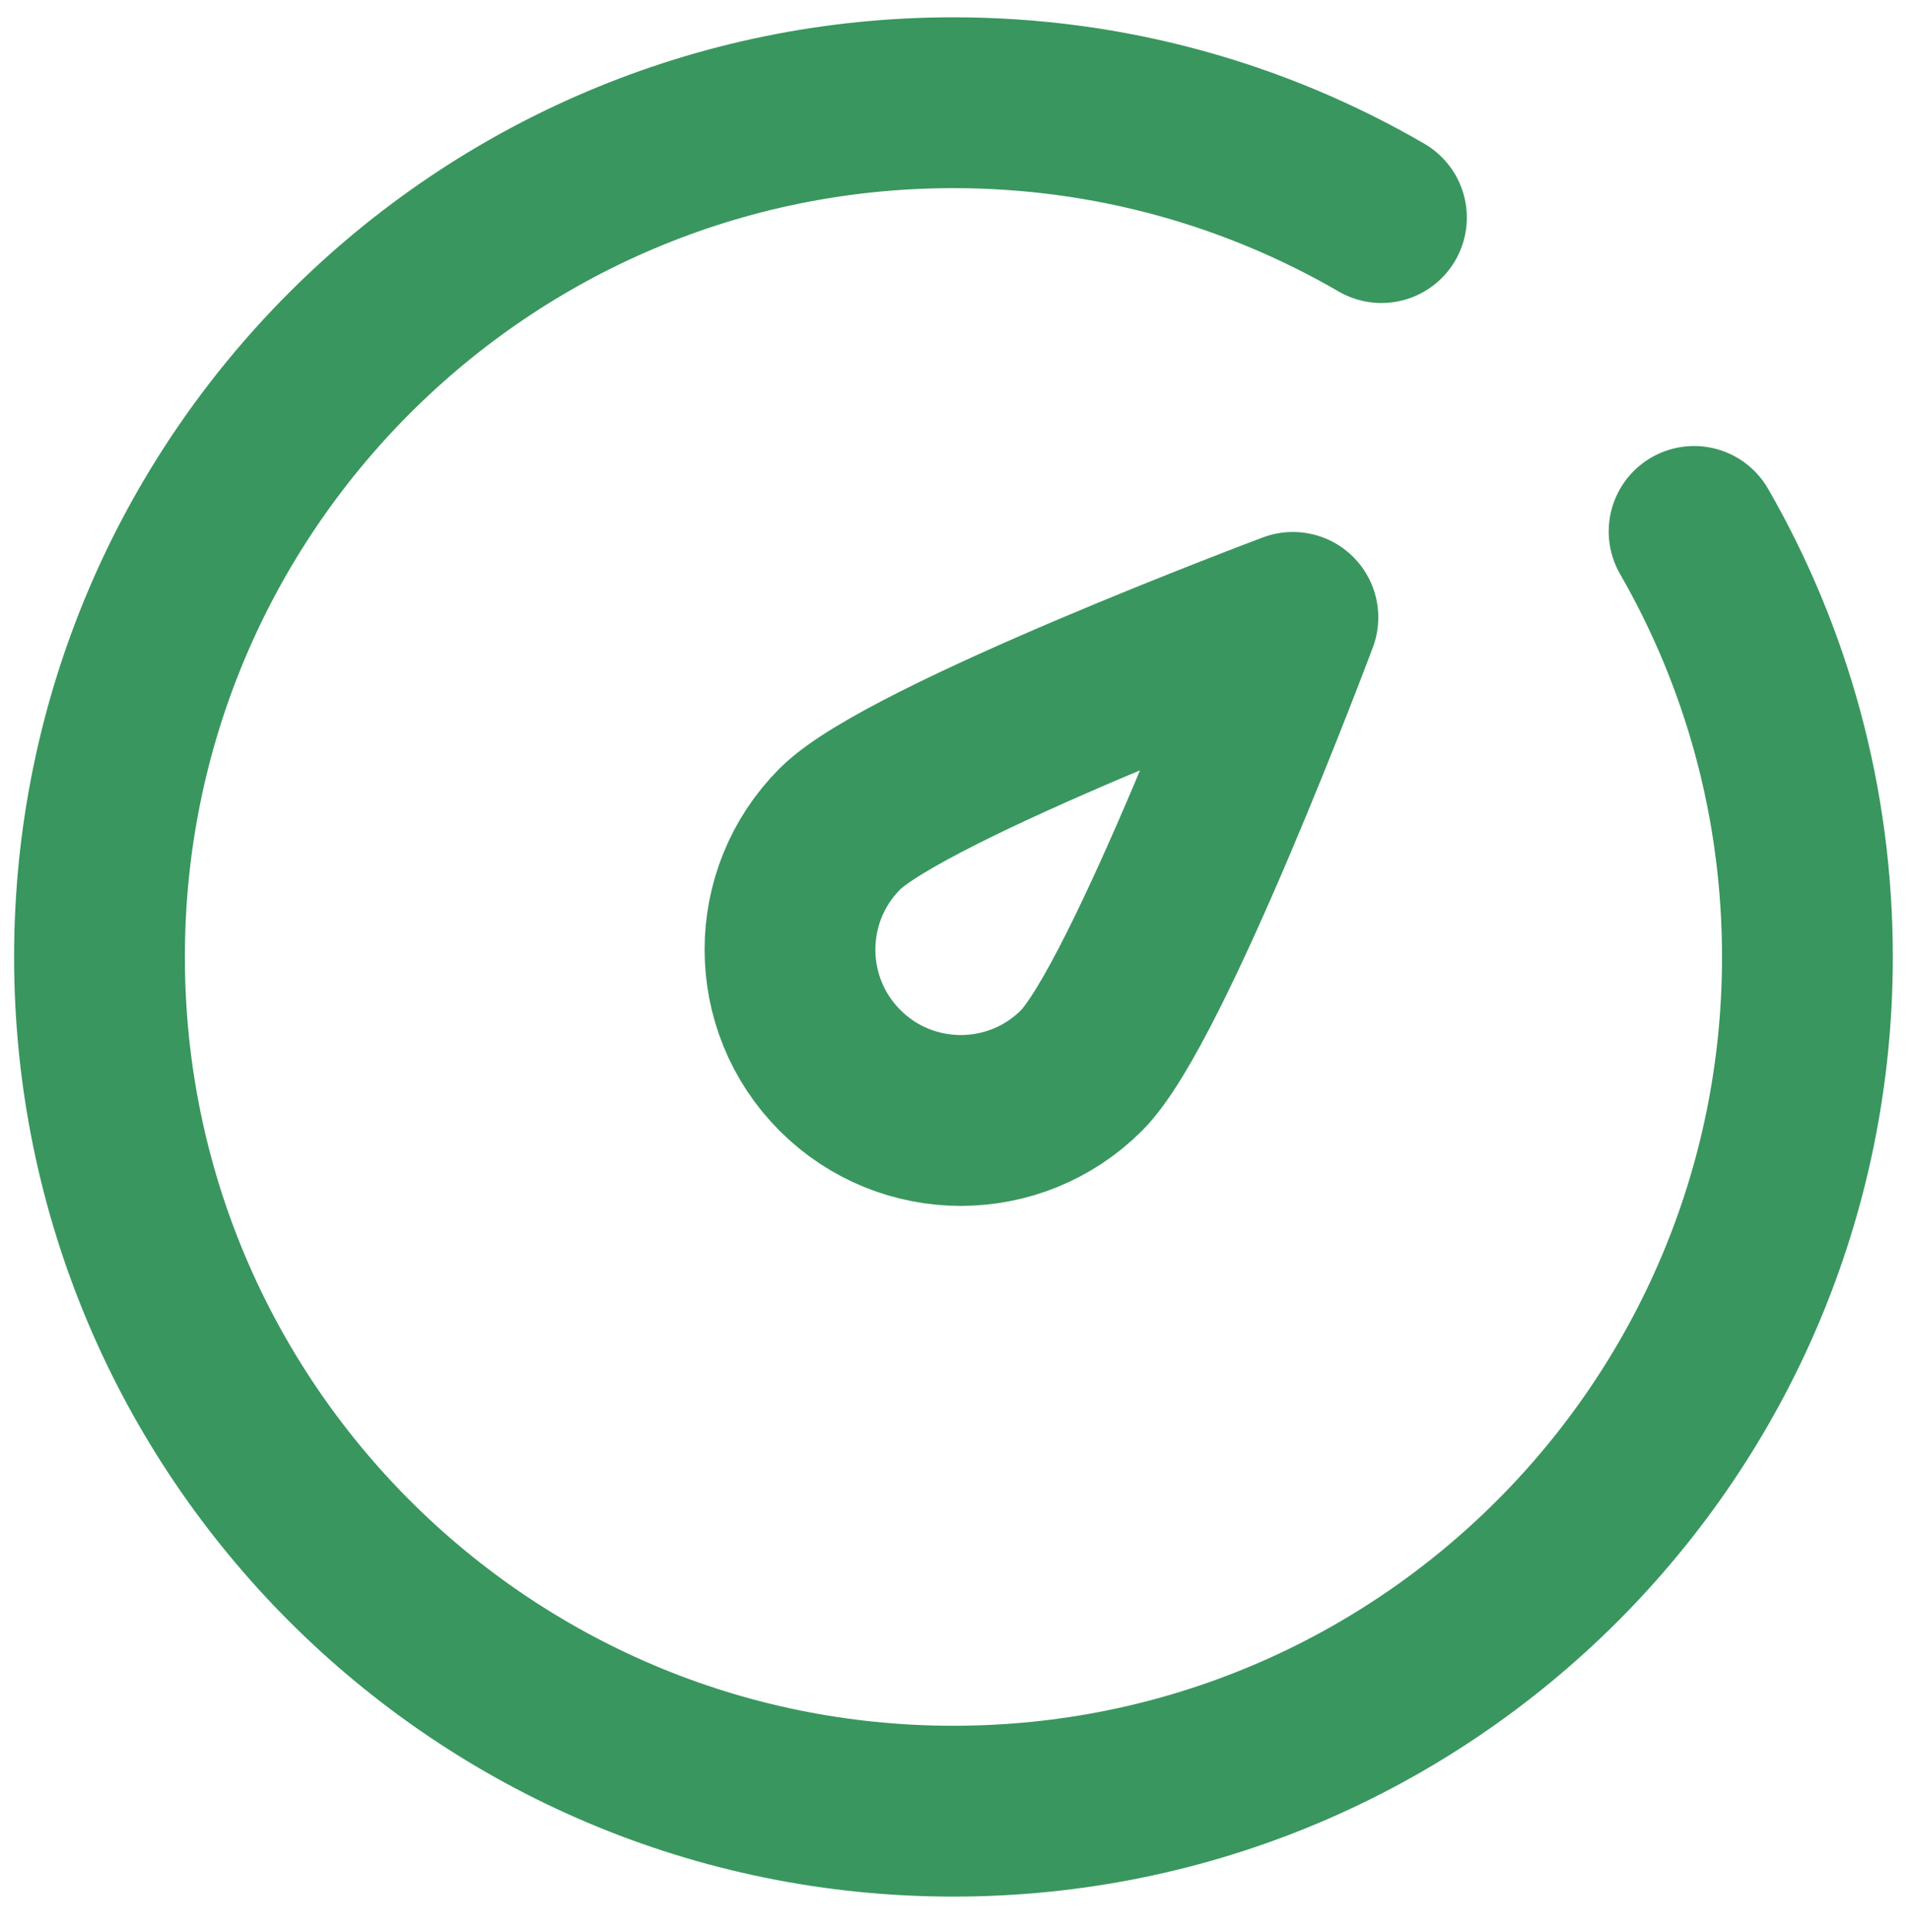 <svg width="617" height="624" viewBox="0 0 617 624" fill="none" xmlns="http://www.w3.org/2000/svg">
<path d="M446.255 70.265C405.606 46.678 358.38 33.172 308.001 33.172C155.646 33.172 32.139 156.68 32.139 309.034C32.139 461.389 155.646 584.896 308.001 584.896C460.355 584.896 583.863 461.389 583.863 309.034C583.863 259.003 570.544 212.081 547.257 171.623" stroke="#39965F" stroke-width="55.172" stroke-linecap="round" stroke-linejoin="round"/>
<path d="M417.653 199.382C417.653 199.382 370.926 324.134 349.381 345.68C327.835 367.226 292.901 367.226 271.355 345.68C249.809 324.134 249.809 289.2 271.355 267.654C292.901 246.108 417.653 199.382 417.653 199.382Z" stroke="#39965F" stroke-width="55.172" stroke-linejoin="round"/>
</svg>
